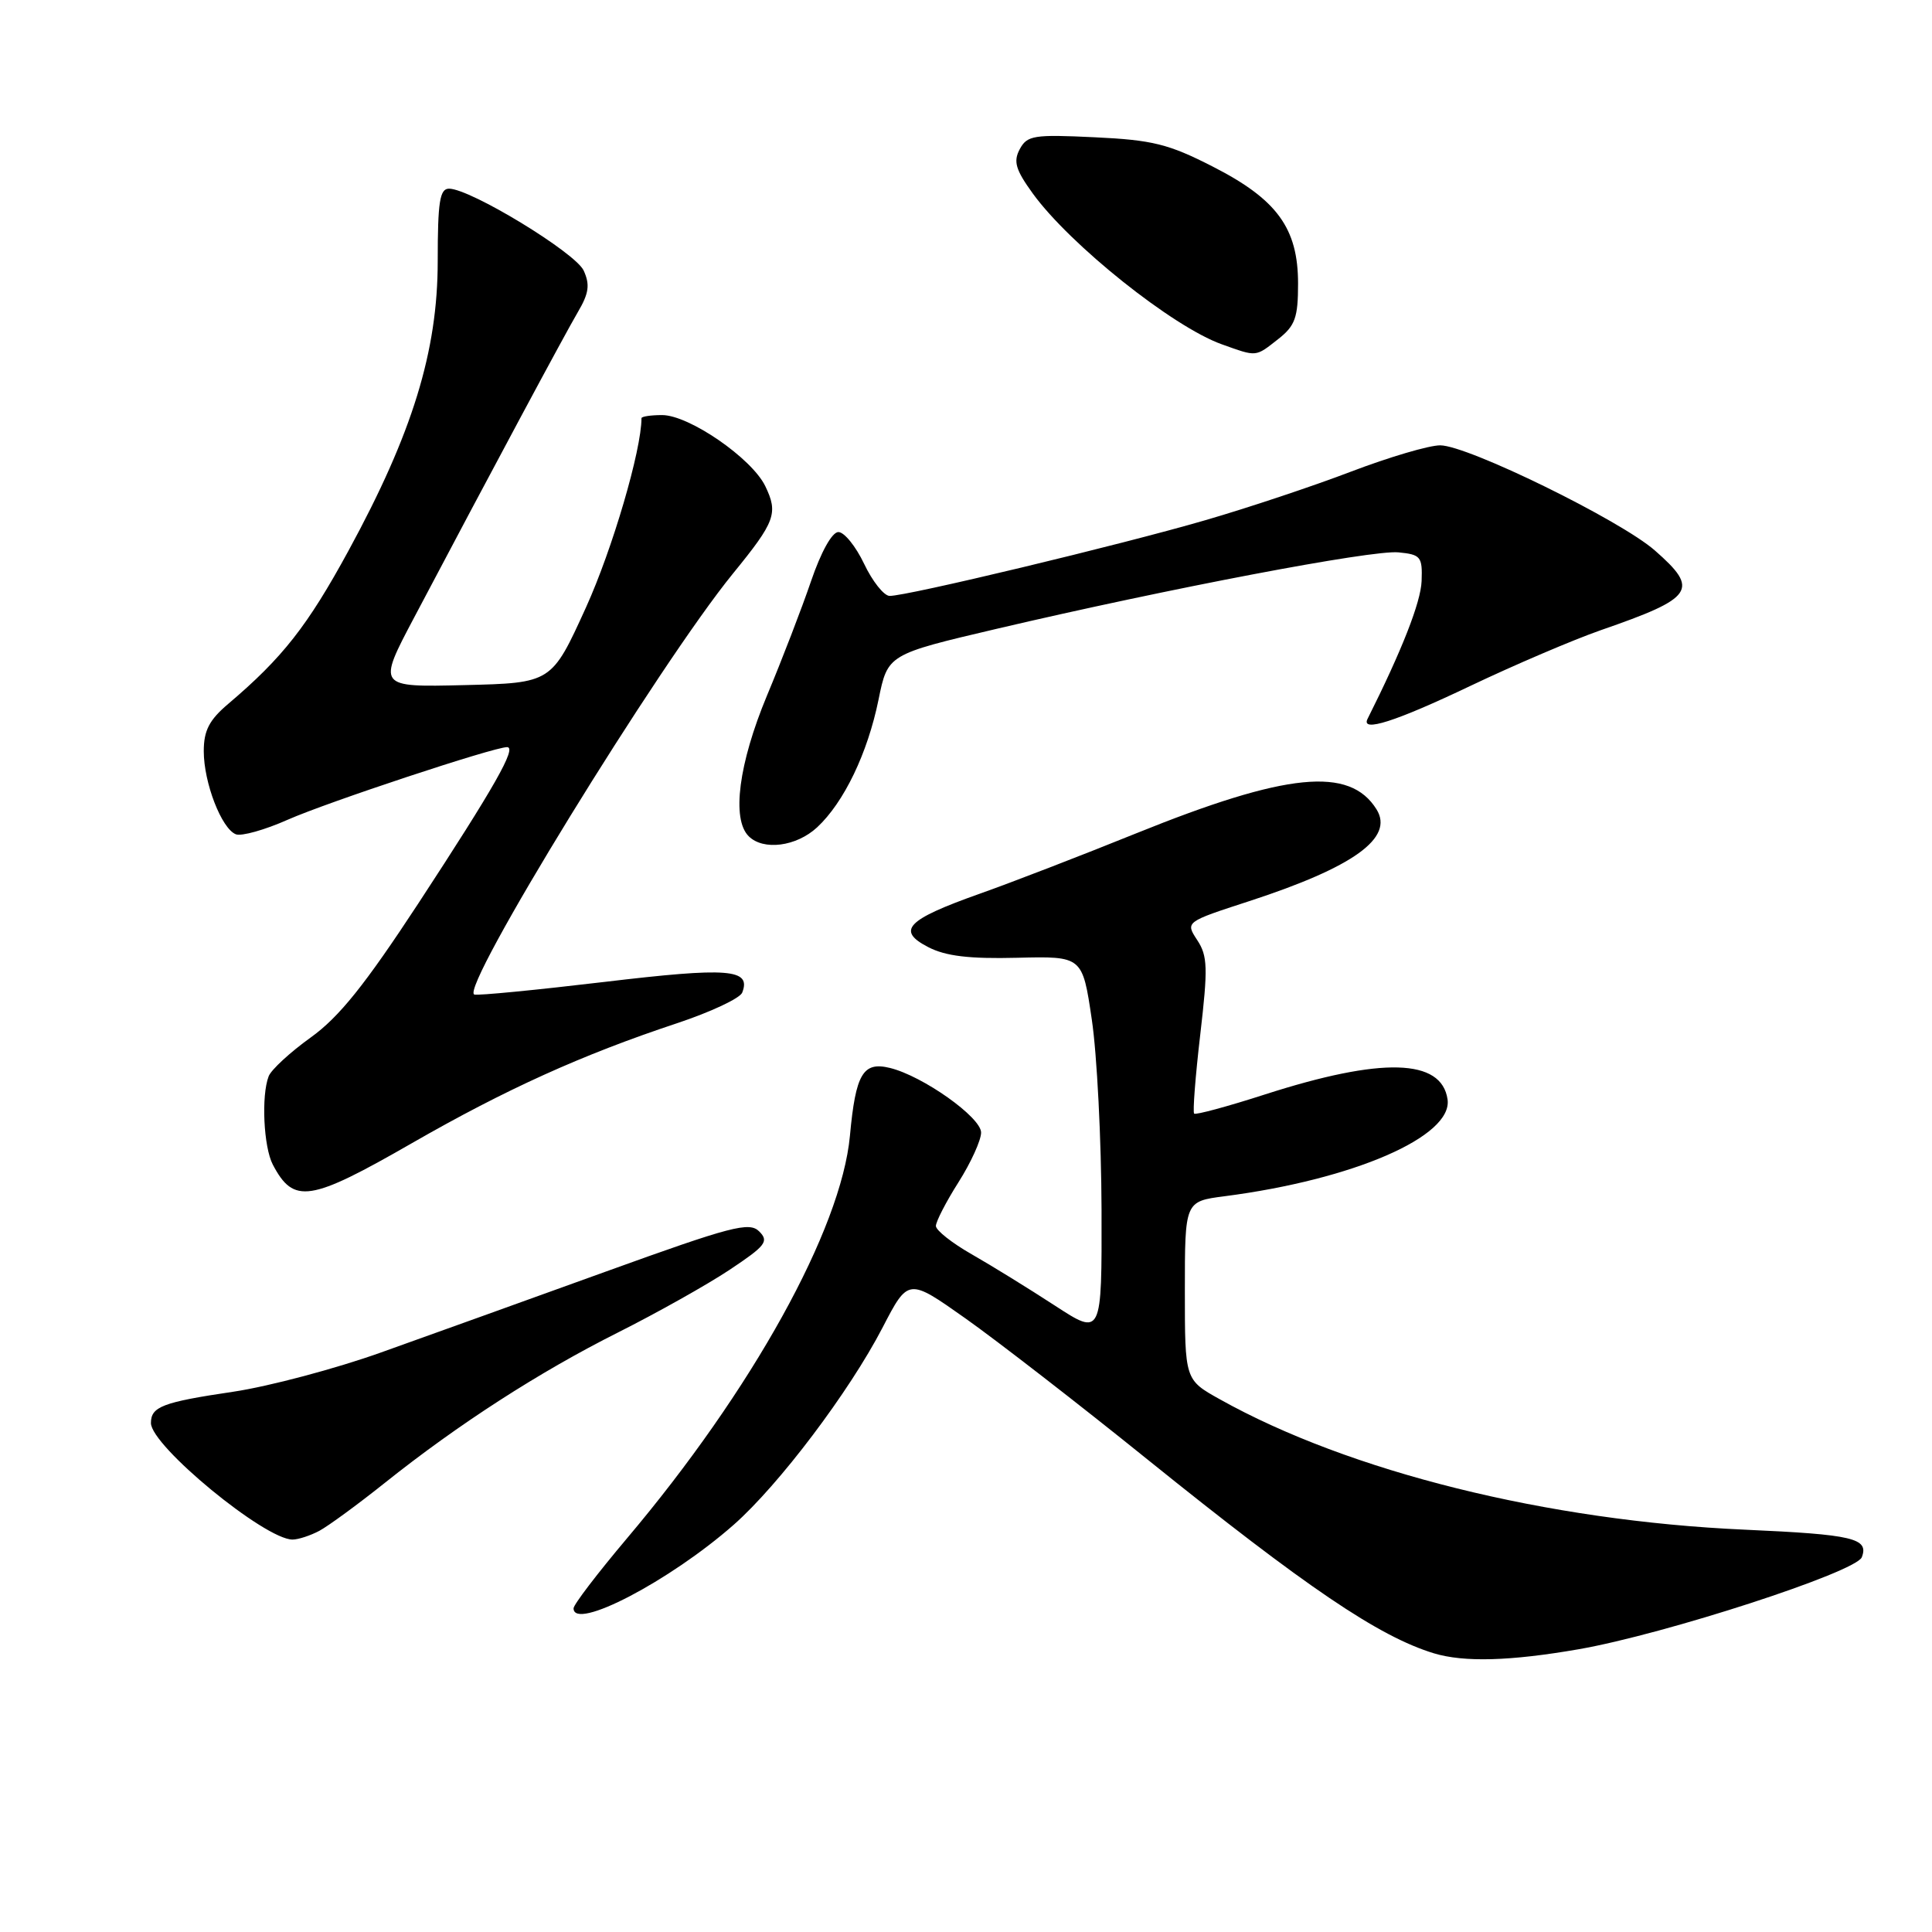 <?xml version="1.0" encoding="UTF-8" standalone="no"?>
<!DOCTYPE svg PUBLIC "-//W3C//DTD SVG 1.1//EN" "http://www.w3.org/Graphics/SVG/1.1/DTD/svg11.dtd" >
<svg xmlns="http://www.w3.org/2000/svg" xmlns:xlink="http://www.w3.org/1999/xlink" version="1.1" viewBox="0 0 256 256">
 <g >
 <path fill="currentColor"
d=" M 209.20 218.53 C 220.65 216.53 245.94 208.31 246.70 206.34 C 247.66 203.83 245.57 203.33 231.19 202.69 C 205.05 201.53 178.80 195.01 161.63 185.41 C 157.00 182.83 157.00 182.83 157.00 171.01 C 157.00 159.19 157.00 159.19 162.25 158.51 C 179.34 156.30 192.51 150.59 191.81 145.68 C 191.02 140.25 183.10 140.04 167.61 145.02 C 162.65 146.62 158.42 147.76 158.23 147.56 C 158.03 147.36 158.39 142.65 159.04 137.09 C 160.07 128.24 160.02 126.67 158.64 124.57 C 157.06 122.16 157.06 122.16 165.52 119.41 C 179.36 114.90 184.75 111.02 182.40 107.25 C 178.85 101.53 170.50 102.36 150.53 110.43 C 143.36 113.33 134.04 116.93 129.80 118.43 C 120.11 121.87 118.74 123.30 123.00 125.50 C 125.30 126.69 128.43 127.07 134.78 126.91 C 143.43 126.70 143.43 126.70 144.67 135.10 C 145.36 139.72 145.93 151.05 145.96 160.27 C 146.00 177.05 146.00 177.05 139.75 172.98 C 136.31 170.74 131.37 167.69 128.76 166.20 C 126.16 164.72 124.02 163.03 124.01 162.45 C 124.01 161.87 125.35 159.26 127.00 156.66 C 128.65 154.06 130.00 151.09 130.00 150.07 C 130.00 148.05 122.29 142.58 117.93 141.51 C 114.35 140.63 113.38 142.27 112.62 150.50 C 111.46 162.91 99.66 184.21 83.06 203.86 C 79.18 208.46 76.00 212.62 76.00 213.11 C 76.00 216.15 88.75 209.50 97.22 202.04 C 103.22 196.75 112.53 184.42 116.94 175.92 C 120.35 169.34 120.35 169.34 127.92 174.69 C 132.09 177.64 142.93 186.03 152.00 193.35 C 173.10 210.35 182.69 216.84 189.99 219.07 C 193.99 220.28 200.11 220.11 209.20 218.53 Z  M 42.32 202.84 C 43.52 202.19 47.42 199.34 51.00 196.48 C 60.75 188.70 71.45 181.80 81.89 176.56 C 87.04 173.97 93.69 170.24 96.67 168.26 C 101.46 165.07 101.92 164.49 100.60 163.17 C 99.29 161.86 96.95 162.47 80.31 168.48 C 69.96 172.22 56.56 177.04 50.51 179.20 C 44.47 181.36 35.66 183.70 30.92 184.41 C 21.53 185.80 20.00 186.39 20.00 188.56 C 20.00 191.58 35.09 204.00 38.76 204.00 C 39.52 204.00 41.11 203.48 42.32 202.84 Z  M 54.59 151.47 C 67.03 144.33 77.10 139.77 89.66 135.60 C 94.15 134.11 98.06 132.28 98.35 131.52 C 99.56 128.38 96.55 128.15 80.09 130.11 C 71.07 131.18 63.31 131.94 62.85 131.78 C 60.84 131.11 87.29 88.07 97.12 76.00 C 102.74 69.11 103.14 68.01 101.40 64.41 C 99.61 60.72 91.31 55.00 87.73 55.00 C 86.23 55.00 85.00 55.19 85.00 55.41 C 85.00 59.64 81.15 72.77 77.64 80.50 C 73.09 90.50 73.09 90.50 61.54 90.78 C 49.99 91.06 49.99 91.06 54.90 81.78 C 65.29 62.10 74.80 44.37 76.57 41.35 C 78.04 38.86 78.19 37.72 77.34 35.85 C 76.24 33.47 62.32 25.00 59.50 25.00 C 58.27 25.00 58.00 26.73 58.00 34.60 C 58.00 46.55 54.65 57.42 46.19 72.95 C 40.75 82.94 37.45 87.15 30.25 93.26 C 27.72 95.40 27.00 96.80 27.00 99.54 C 27.00 103.72 29.36 109.82 31.26 110.55 C 32.00 110.83 35.09 109.97 38.12 108.62 C 43.42 106.28 65.41 99.00 67.19 99.00 C 68.53 99.00 65.52 104.29 55.43 119.71 C 48.34 130.52 44.94 134.77 41.16 137.48 C 38.43 139.44 35.93 141.75 35.60 142.61 C 34.60 145.19 34.93 151.99 36.15 154.32 C 38.92 159.58 41.03 159.26 54.59 151.47 Z  M 108.27 109.63 C 111.82 106.33 114.96 99.82 116.41 92.71 C 117.63 86.71 117.63 86.71 132.07 83.32 C 154.89 77.97 181.80 72.85 185.30 73.19 C 188.26 73.48 188.49 73.76 188.37 77.00 C 188.26 79.81 185.77 86.16 181.21 95.25 C 180.28 97.09 184.90 95.62 194.80 90.90 C 200.68 88.10 208.48 84.77 212.12 83.50 C 224.50 79.21 225.22 78.15 219.29 72.95 C 214.72 68.93 194.48 59.02 190.84 59.01 C 189.37 59.00 184.07 60.57 179.05 62.48 C 174.03 64.40 165.33 67.30 159.71 68.93 C 148.45 72.21 120.03 79.02 117.87 78.96 C 117.12 78.94 115.60 77.03 114.50 74.71 C 113.40 72.40 111.87 70.50 111.09 70.50 C 110.25 70.50 108.79 73.13 107.47 77.00 C 106.25 80.58 103.62 87.41 101.62 92.19 C 97.88 101.18 96.92 108.52 99.20 110.80 C 101.14 112.74 105.51 112.18 108.27 109.63 Z  M 169.37 44.93 C 171.62 43.16 172.00 42.09 172.00 37.58 C 172.00 30.23 169.21 26.41 160.67 22.06 C 154.84 19.08 152.71 18.55 145.06 18.19 C 136.98 17.80 136.10 17.94 135.12 19.77 C 134.25 21.40 134.57 22.49 136.85 25.64 C 141.77 32.43 155.39 43.30 161.89 45.62 C 166.59 47.30 166.31 47.33 169.37 44.93 Z "/>
</g>
</svg>